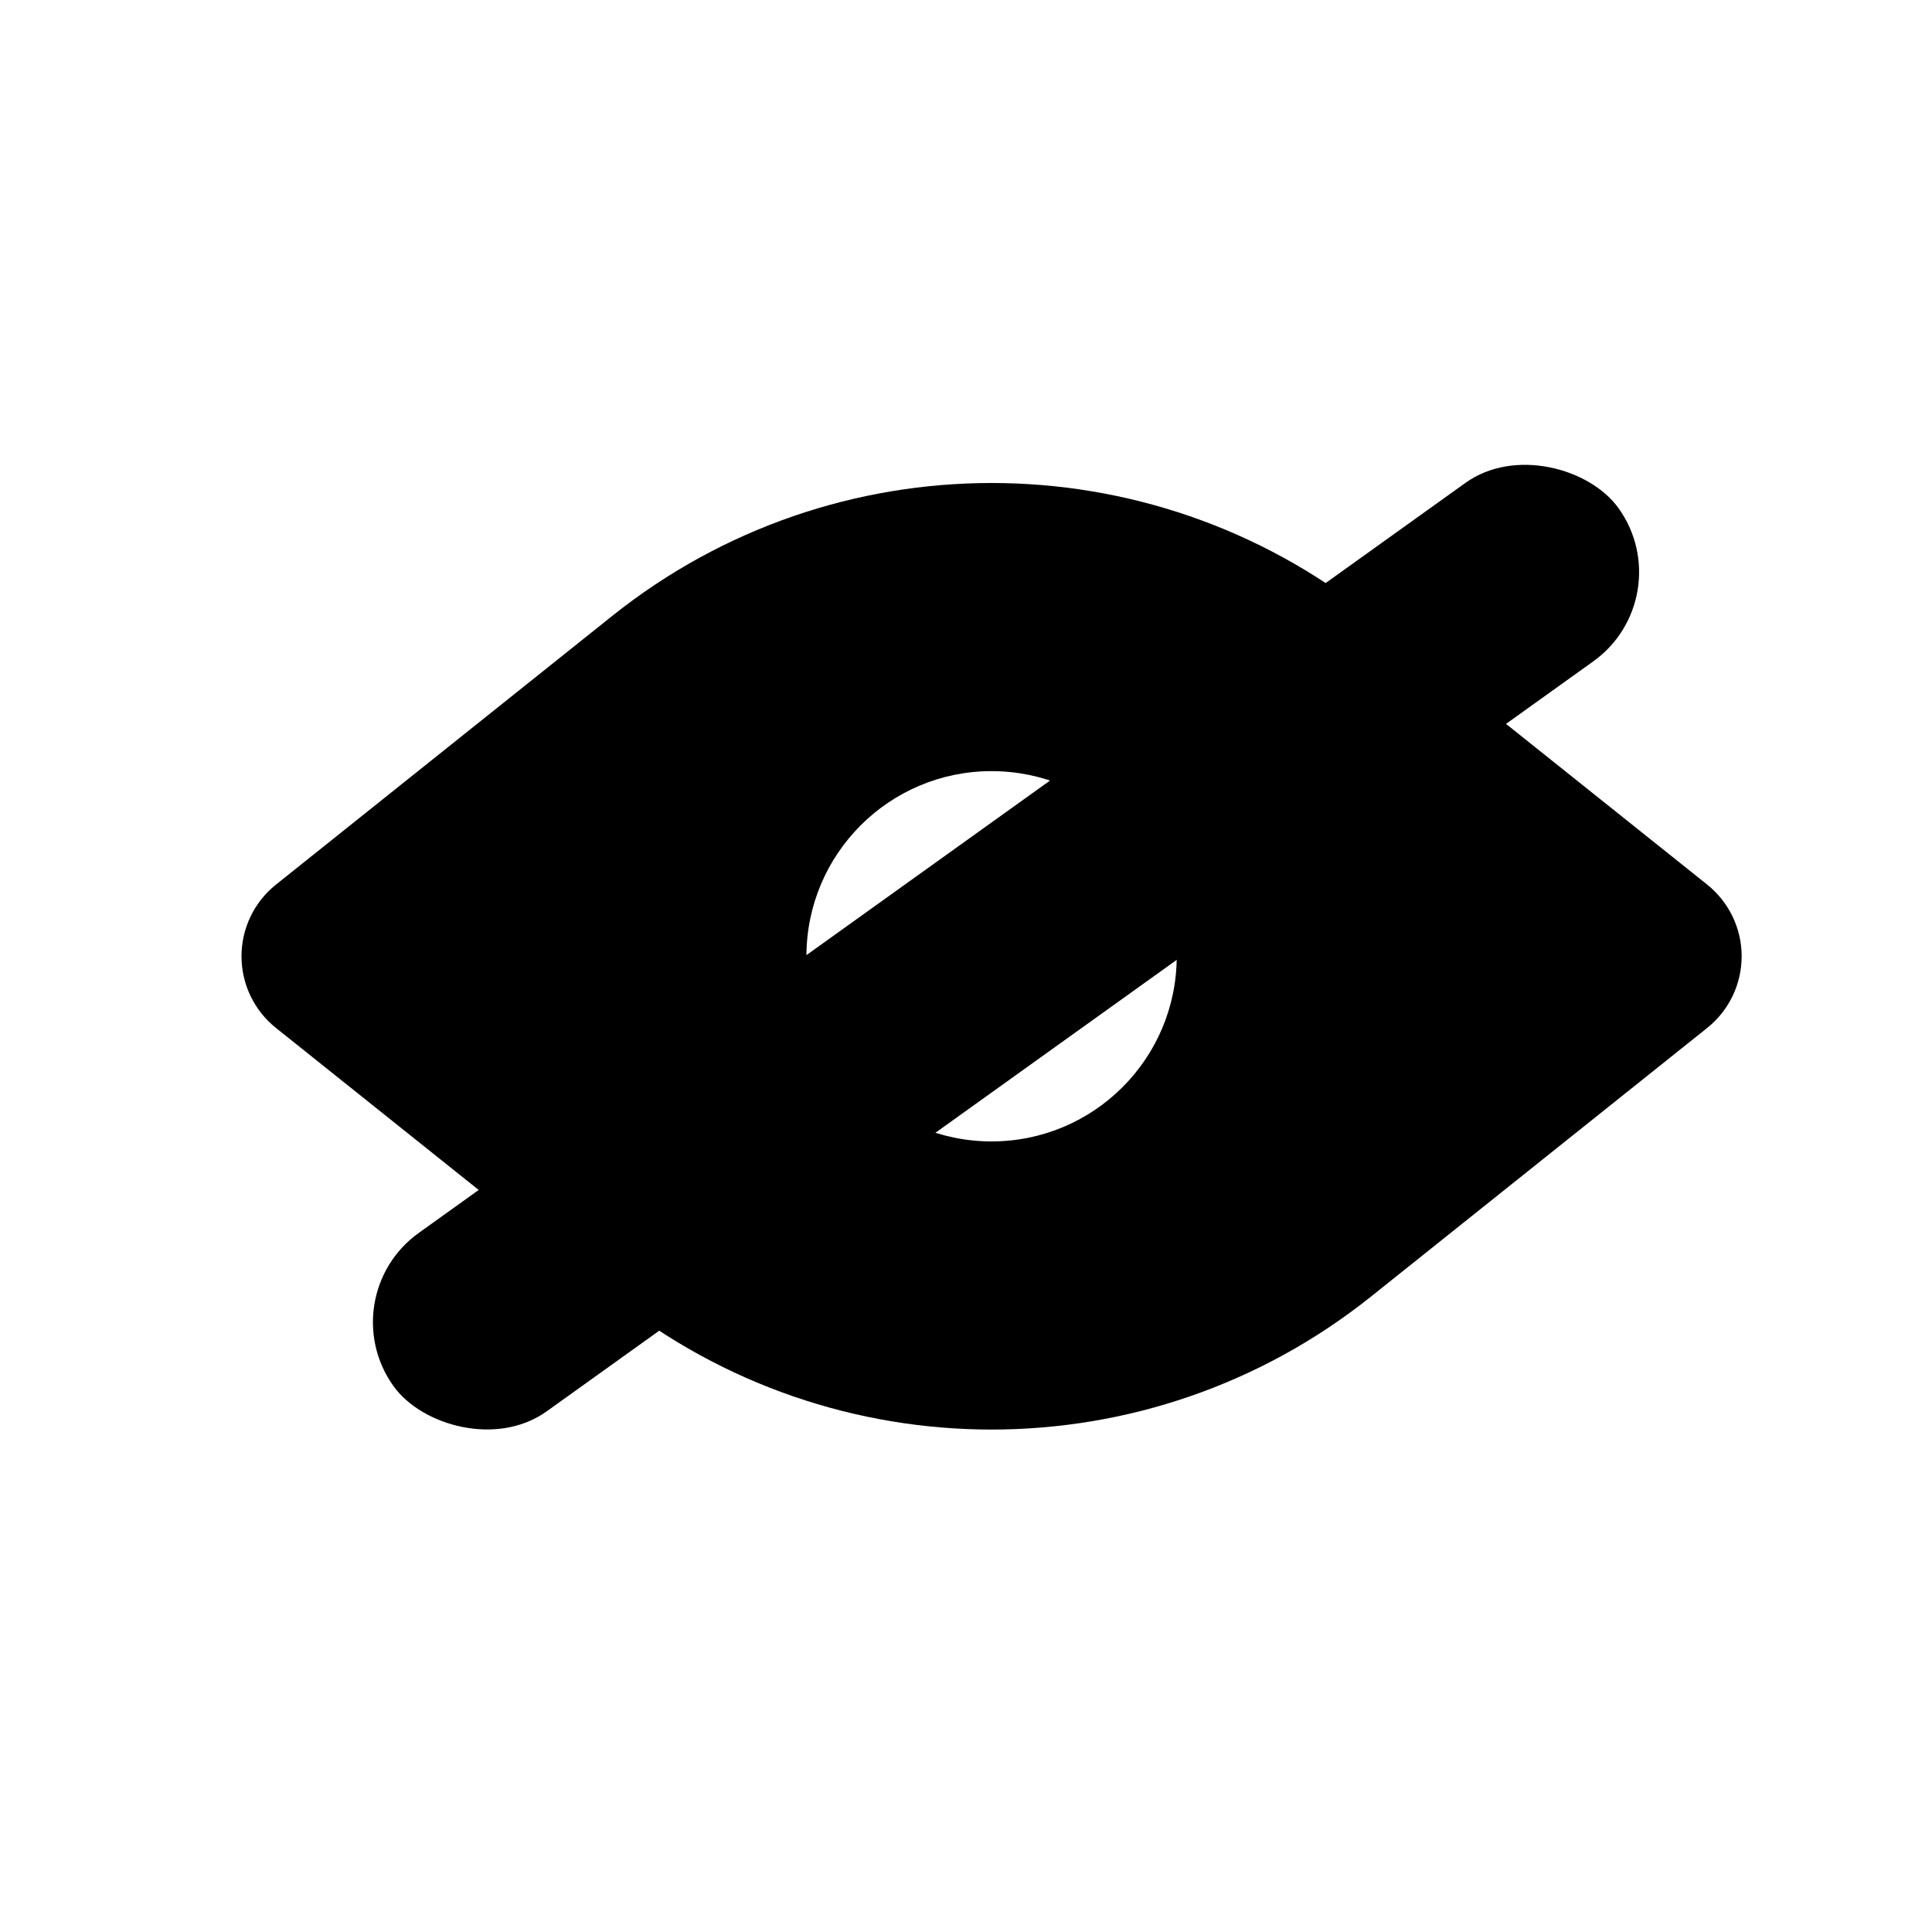 <svg width="44" height="44" viewBox="0 0 44 44" fill="none" xmlns="http://www.w3.org/2000/svg">
<rect x="7.505" y="29.535" width="34.324" height="5" rx="2.5" transform="rotate(-35.625 7.505 29.535)" fill="black"/>
<path fill-rule="evenodd" clip-rule="evenodd" d="M31.217 14.024L38.881 20.147C39.376 20.544 39.665 21.144 39.665 21.779C39.665 22.413 39.376 23.014 38.881 23.41L31.217 29.534C26.166 33.565 18.998 33.565 13.947 29.534L6.284 23.41C5.788 23.014 5.5 22.413 5.5 21.779C5.5 21.144 5.788 20.544 6.284 20.147L13.947 14.024C18.998 9.992 26.166 9.992 31.217 14.024ZM18.366 21.779C18.366 24.108 20.253 25.995 22.582 25.995C24.911 25.995 26.799 24.108 26.799 21.779C26.799 19.45 24.911 17.562 22.582 17.562C20.253 17.562 18.366 19.45 18.366 21.779Z" fill="black"/>
</svg>
